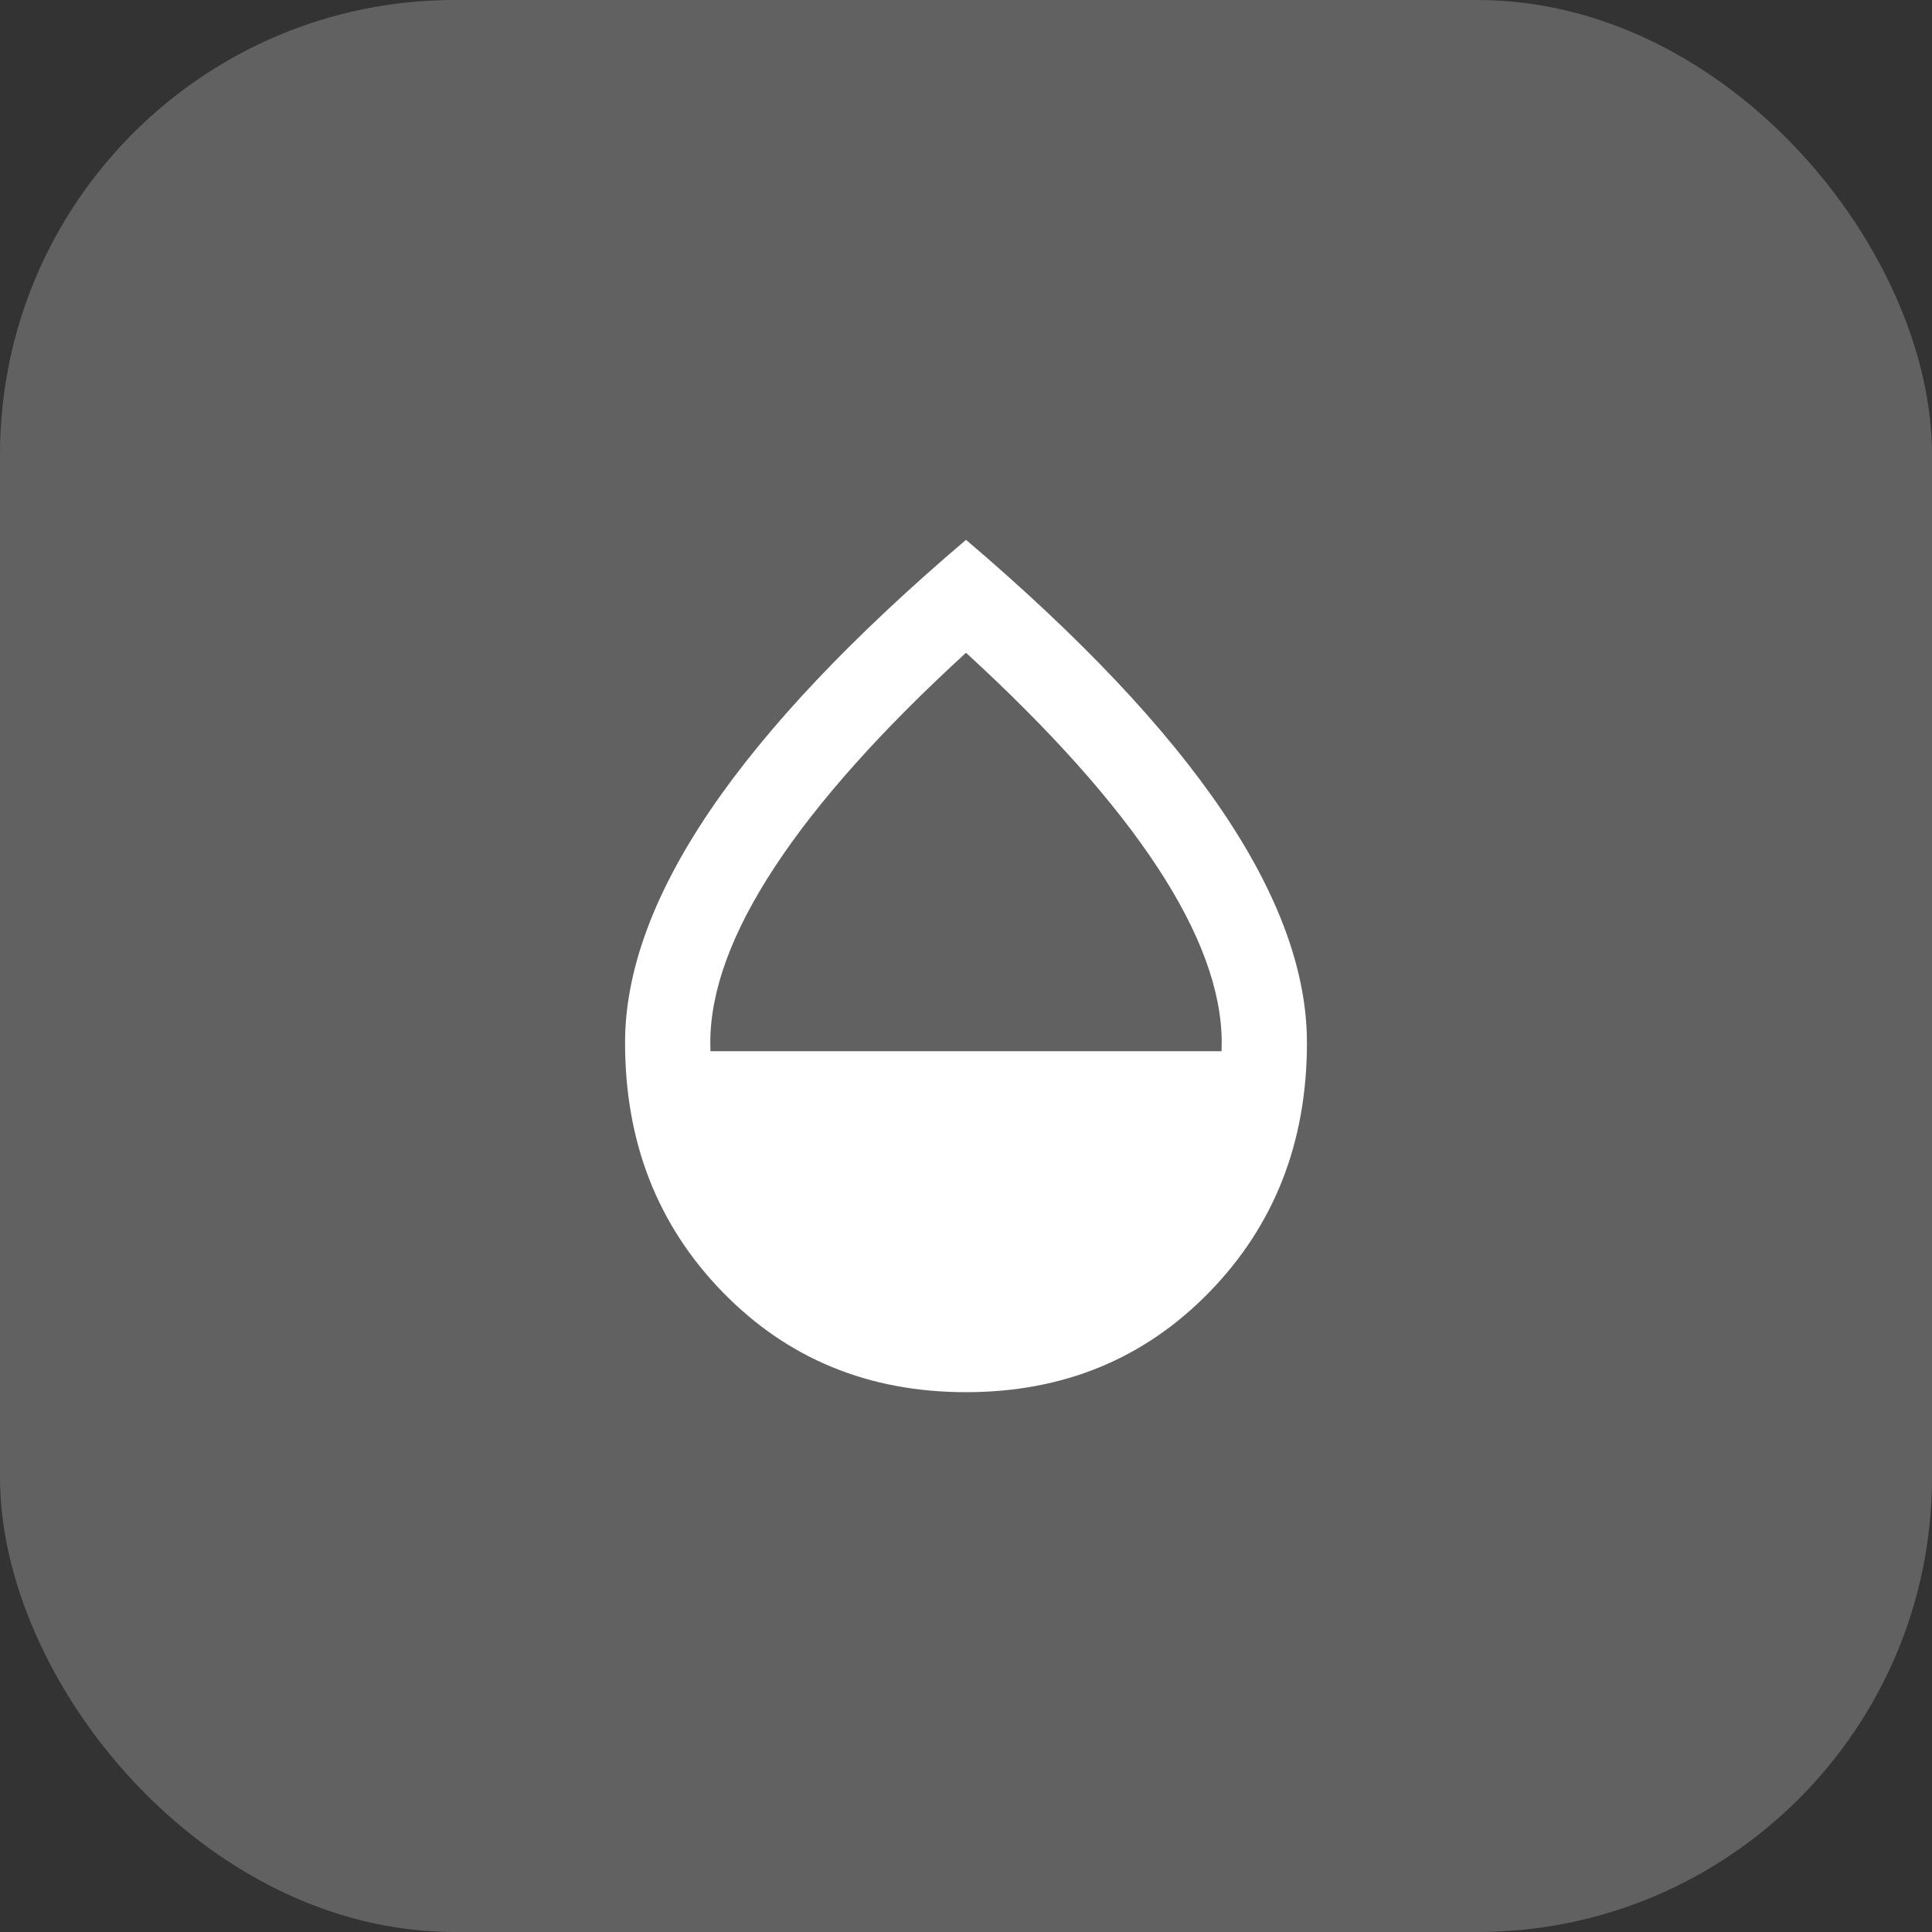 <svg xmlns="http://www.w3.org/2000/svg" fill="none" viewBox="0 0 68 68">
  <rect x="0" y="0" width="68" height="68" fill="#333333" stroke="none"/>
  <g id="Frame 2">
    <rect width="68" height="68" fill="#616161" rx="16"/>
    <g id="IconBox">
      <path id="Icon" fill="#fff" d="M34 19c4.025 3.425 7.031 6.606 9.019 9.544C45.006 31.48 46 34.2 46 36.7c0 3.5-1.144 6.425-3.432 8.775C40.281 47.825 37.425 49 34 49s-6.28-1.175-8.568-3.525C23.144 43.125 22 40.2 22 36.7c0-2.5.994-5.219 2.981-8.156C26.97 25.606 29.975 22.425 34 19Zm0 3.975c-2.975 2.725-5.219 5.238-6.731 7.538C25.756 32.813 25 34.875 25 36.7c0 .1.003.2.006.3h17.988c.002-.1.006-.2.006-.3 0-1.825-.756-3.887-2.269-6.187-1.512-2.3-3.756-4.813-6.731-7.538Z"/>
    </g>
  </g>
</svg>
